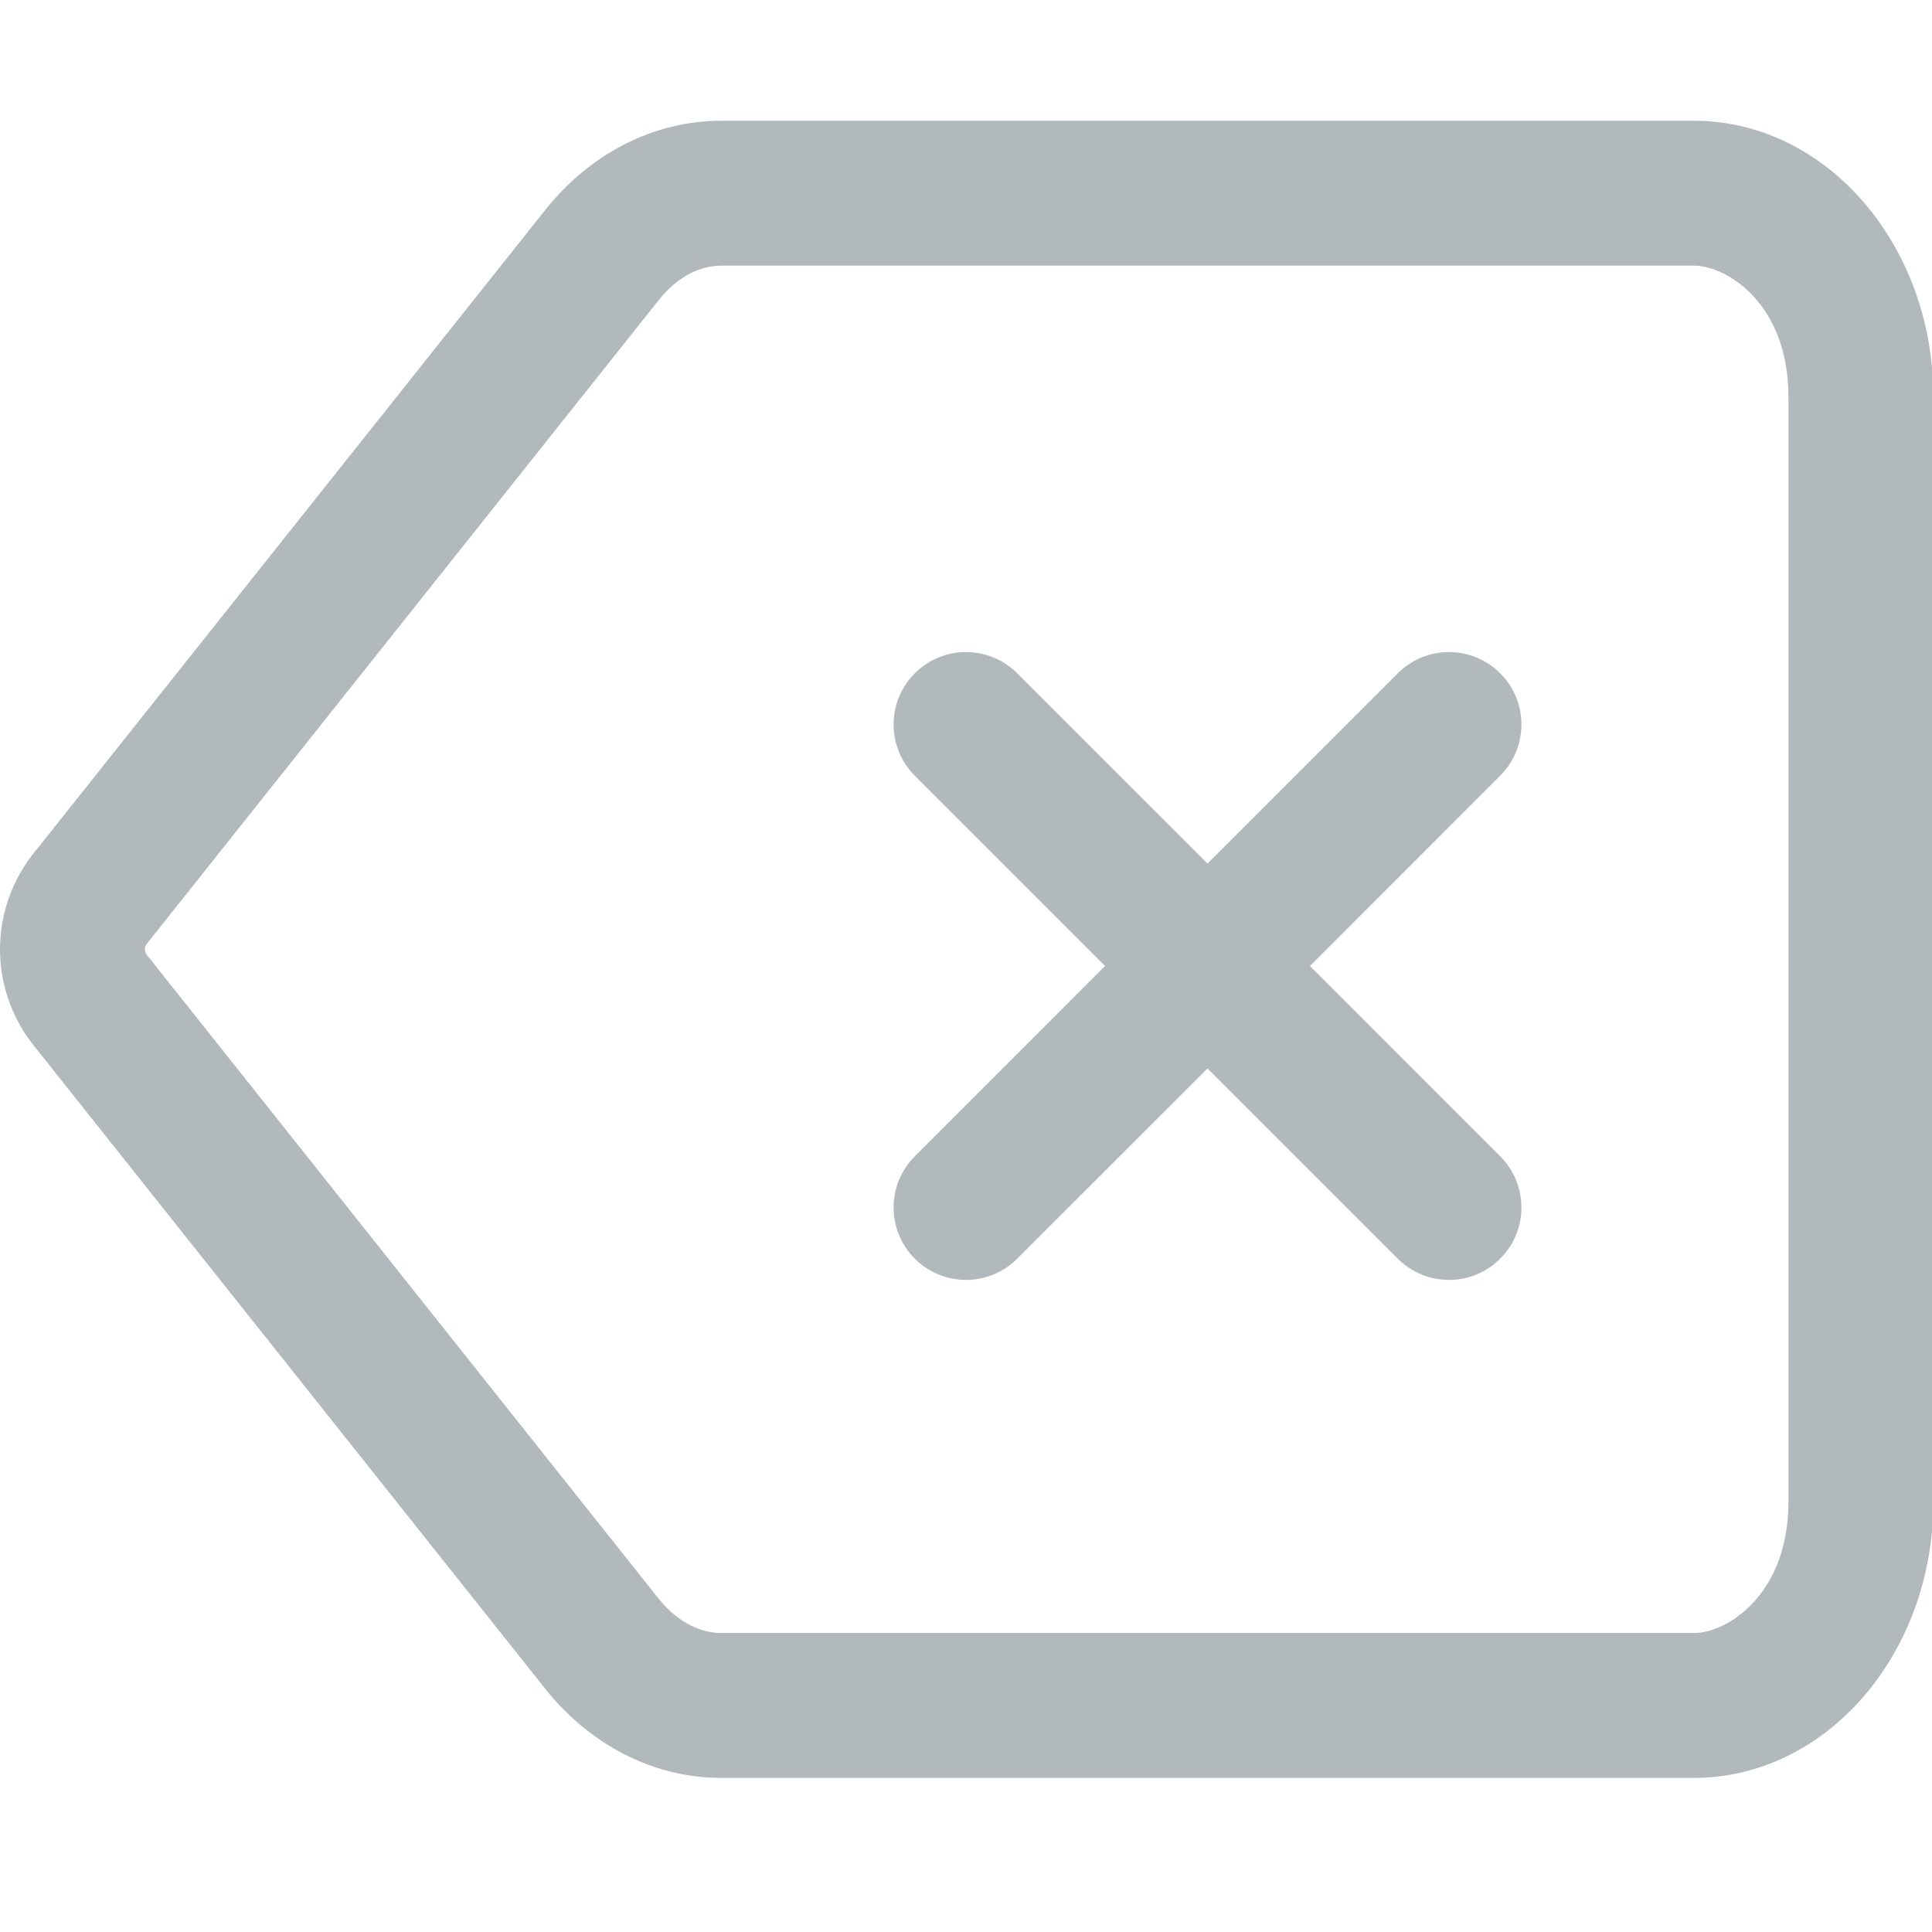 <!--
  - Copyright (c) 2022 NetEase, Inc. All rights reserved.
  - Use of this source code is governed by a MIT license that can be
  - found in the LICENSE file.
  -->

<svg width="20" height="20" viewBox="0 0 20 20" fill="none" xmlns="http://www.w3.org/2000/svg">
<g clip-path="url(#clip0_5865_13168)">
<path fill-rule="evenodd" clip-rule="evenodd" d="M5.64 2.179L0.326 8.861C0.115 9.139 0 9.478 0 9.827C0 10.177 0.115 10.516 0.326 10.794L5.64 17.477C6.109 18.069 6.772 18.405 7.467 18.405H17.534C18.903 18.405 20.014 17.125 20.014 15.546V4.109C20.014 2.529 18.903 1.25 17.534 1.25H7.467C6.772 1.25 6.109 1.586 5.64 2.179ZM1.516 9.88L6.814 16.544L6.815 16.546C7.027 16.812 7.272 16.905 7.467 16.905H17.534C17.882 16.905 18.514 16.504 18.514 15.546V4.109C18.514 3.151 17.882 2.75 17.534 2.75H7.467C7.272 2.75 7.028 2.842 6.817 3.109L6.814 3.113L6.814 3.113L1.516 9.775C1.506 9.79 1.5 9.809 1.5 9.827C1.5 9.846 1.506 9.865 1.516 9.88ZM9.47 6.97C9.763 6.677 10.237 6.677 10.53 6.97L12.5 8.939L14.47 6.97C14.763 6.677 15.237 6.677 15.53 6.97C15.823 7.263 15.823 7.737 15.53 8.03L13.561 10L15.53 11.97C15.823 12.263 15.823 12.737 15.53 13.03C15.237 13.323 14.763 13.323 14.47 13.03L12.5 11.061L10.53 13.03C10.237 13.323 9.763 13.323 9.47 13.03C9.177 12.737 9.177 12.263 9.47 11.97L11.439 10L9.47 8.03C9.177 7.737 9.177 7.263 9.47 6.97Z" fill="#B1B9BD"/>
</g>
<defs>
<clipPath id="clip0_5865_13168">
<rect width="20" height="20" fill="white"/>
</clipPath>
</defs>
</svg>

